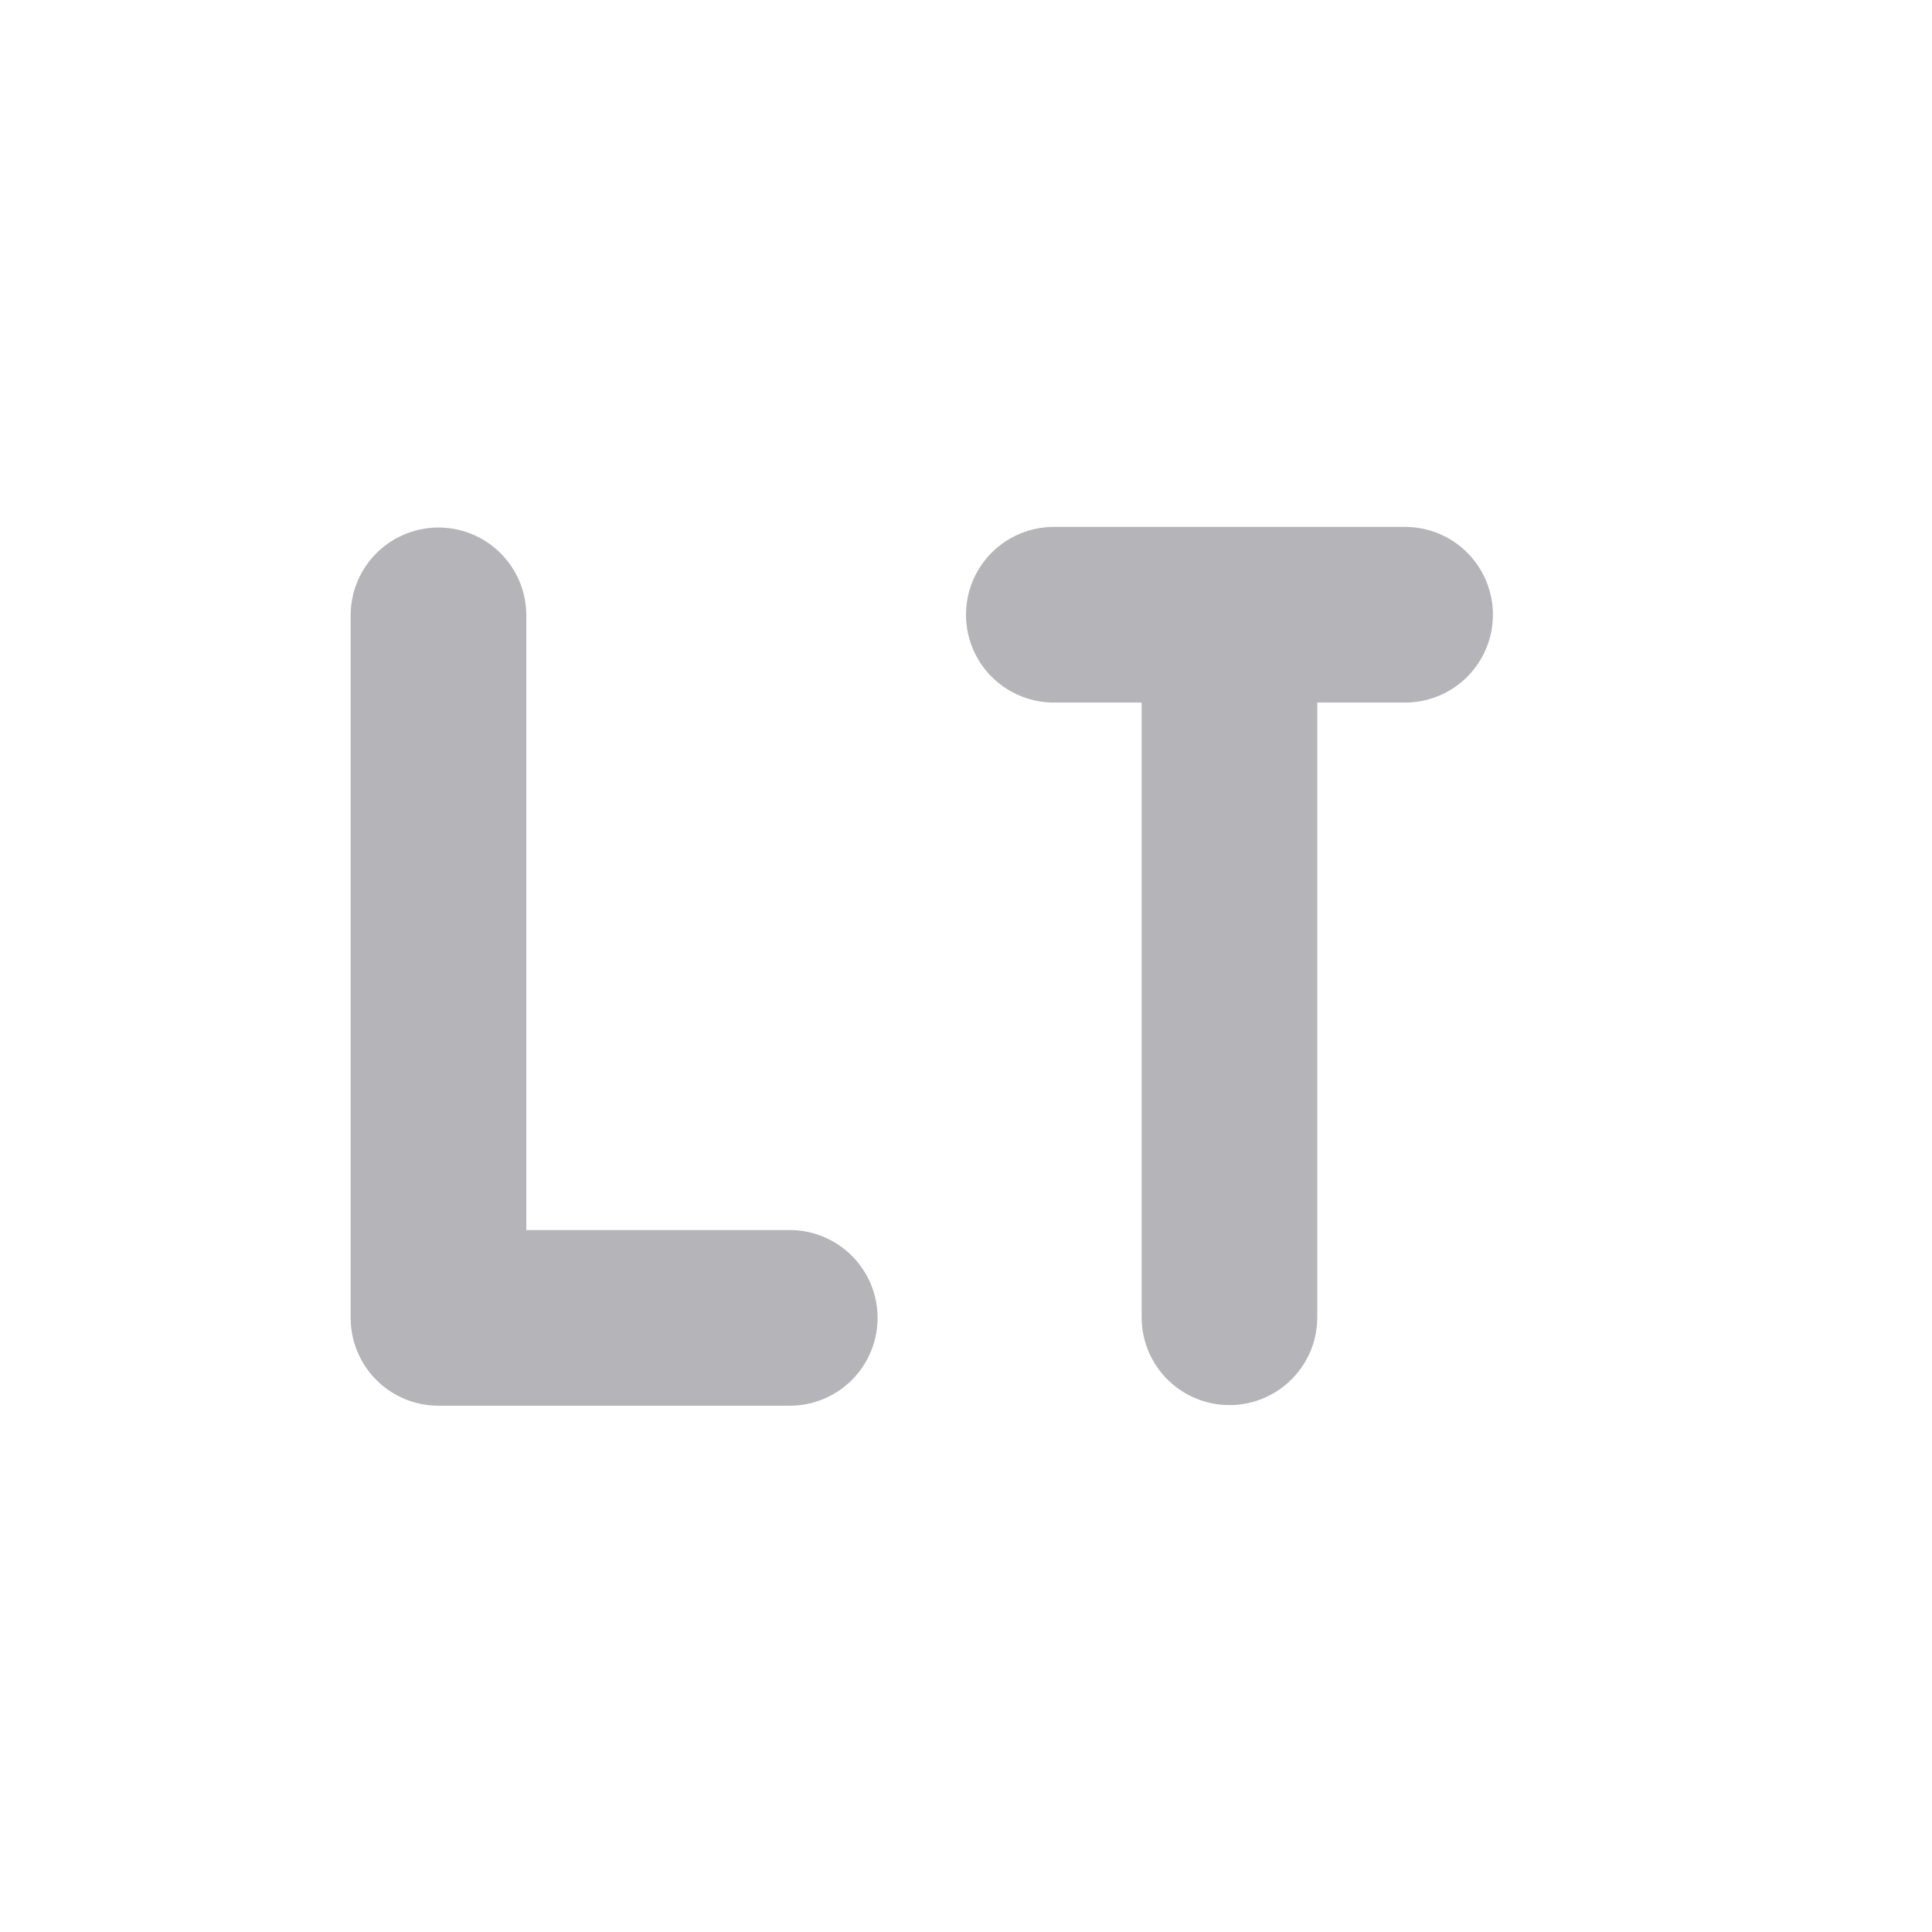 <svg xmlns="http://www.w3.org/2000/svg" width="22" height="22" version="1.1">
 <defs>
  <style id="current-color-scheme" type="text/css">
   .ColorScheme-Text { color:#b4b4b9; } .ColorScheme-Highlight { color:#4285f4; } .ColorScheme-NeutralText { color:#ff9800; } .ColorScheme-PositiveText { color:#4caf50; } .ColorScheme-NegativeText { color:#f44336; }
  </style>
 </defs>
 <rect style="opacity:0" width="22" height="22" x="0" y="0"/>
 <path style="fill:none;stroke:currentColor;stroke-width:2;stroke-linecap:round;stroke-linejoin:round" class="ColorScheme-Text" d="m 4.993,7.007 0,8 4,0 0,0"/>
 <path style="fill:none;stroke:currentColor;stroke-width:2;stroke-linecap:round" class="ColorScheme-Text" d="m 12,7 4,0 M 14,15 l 0,-8"/>
</svg>
